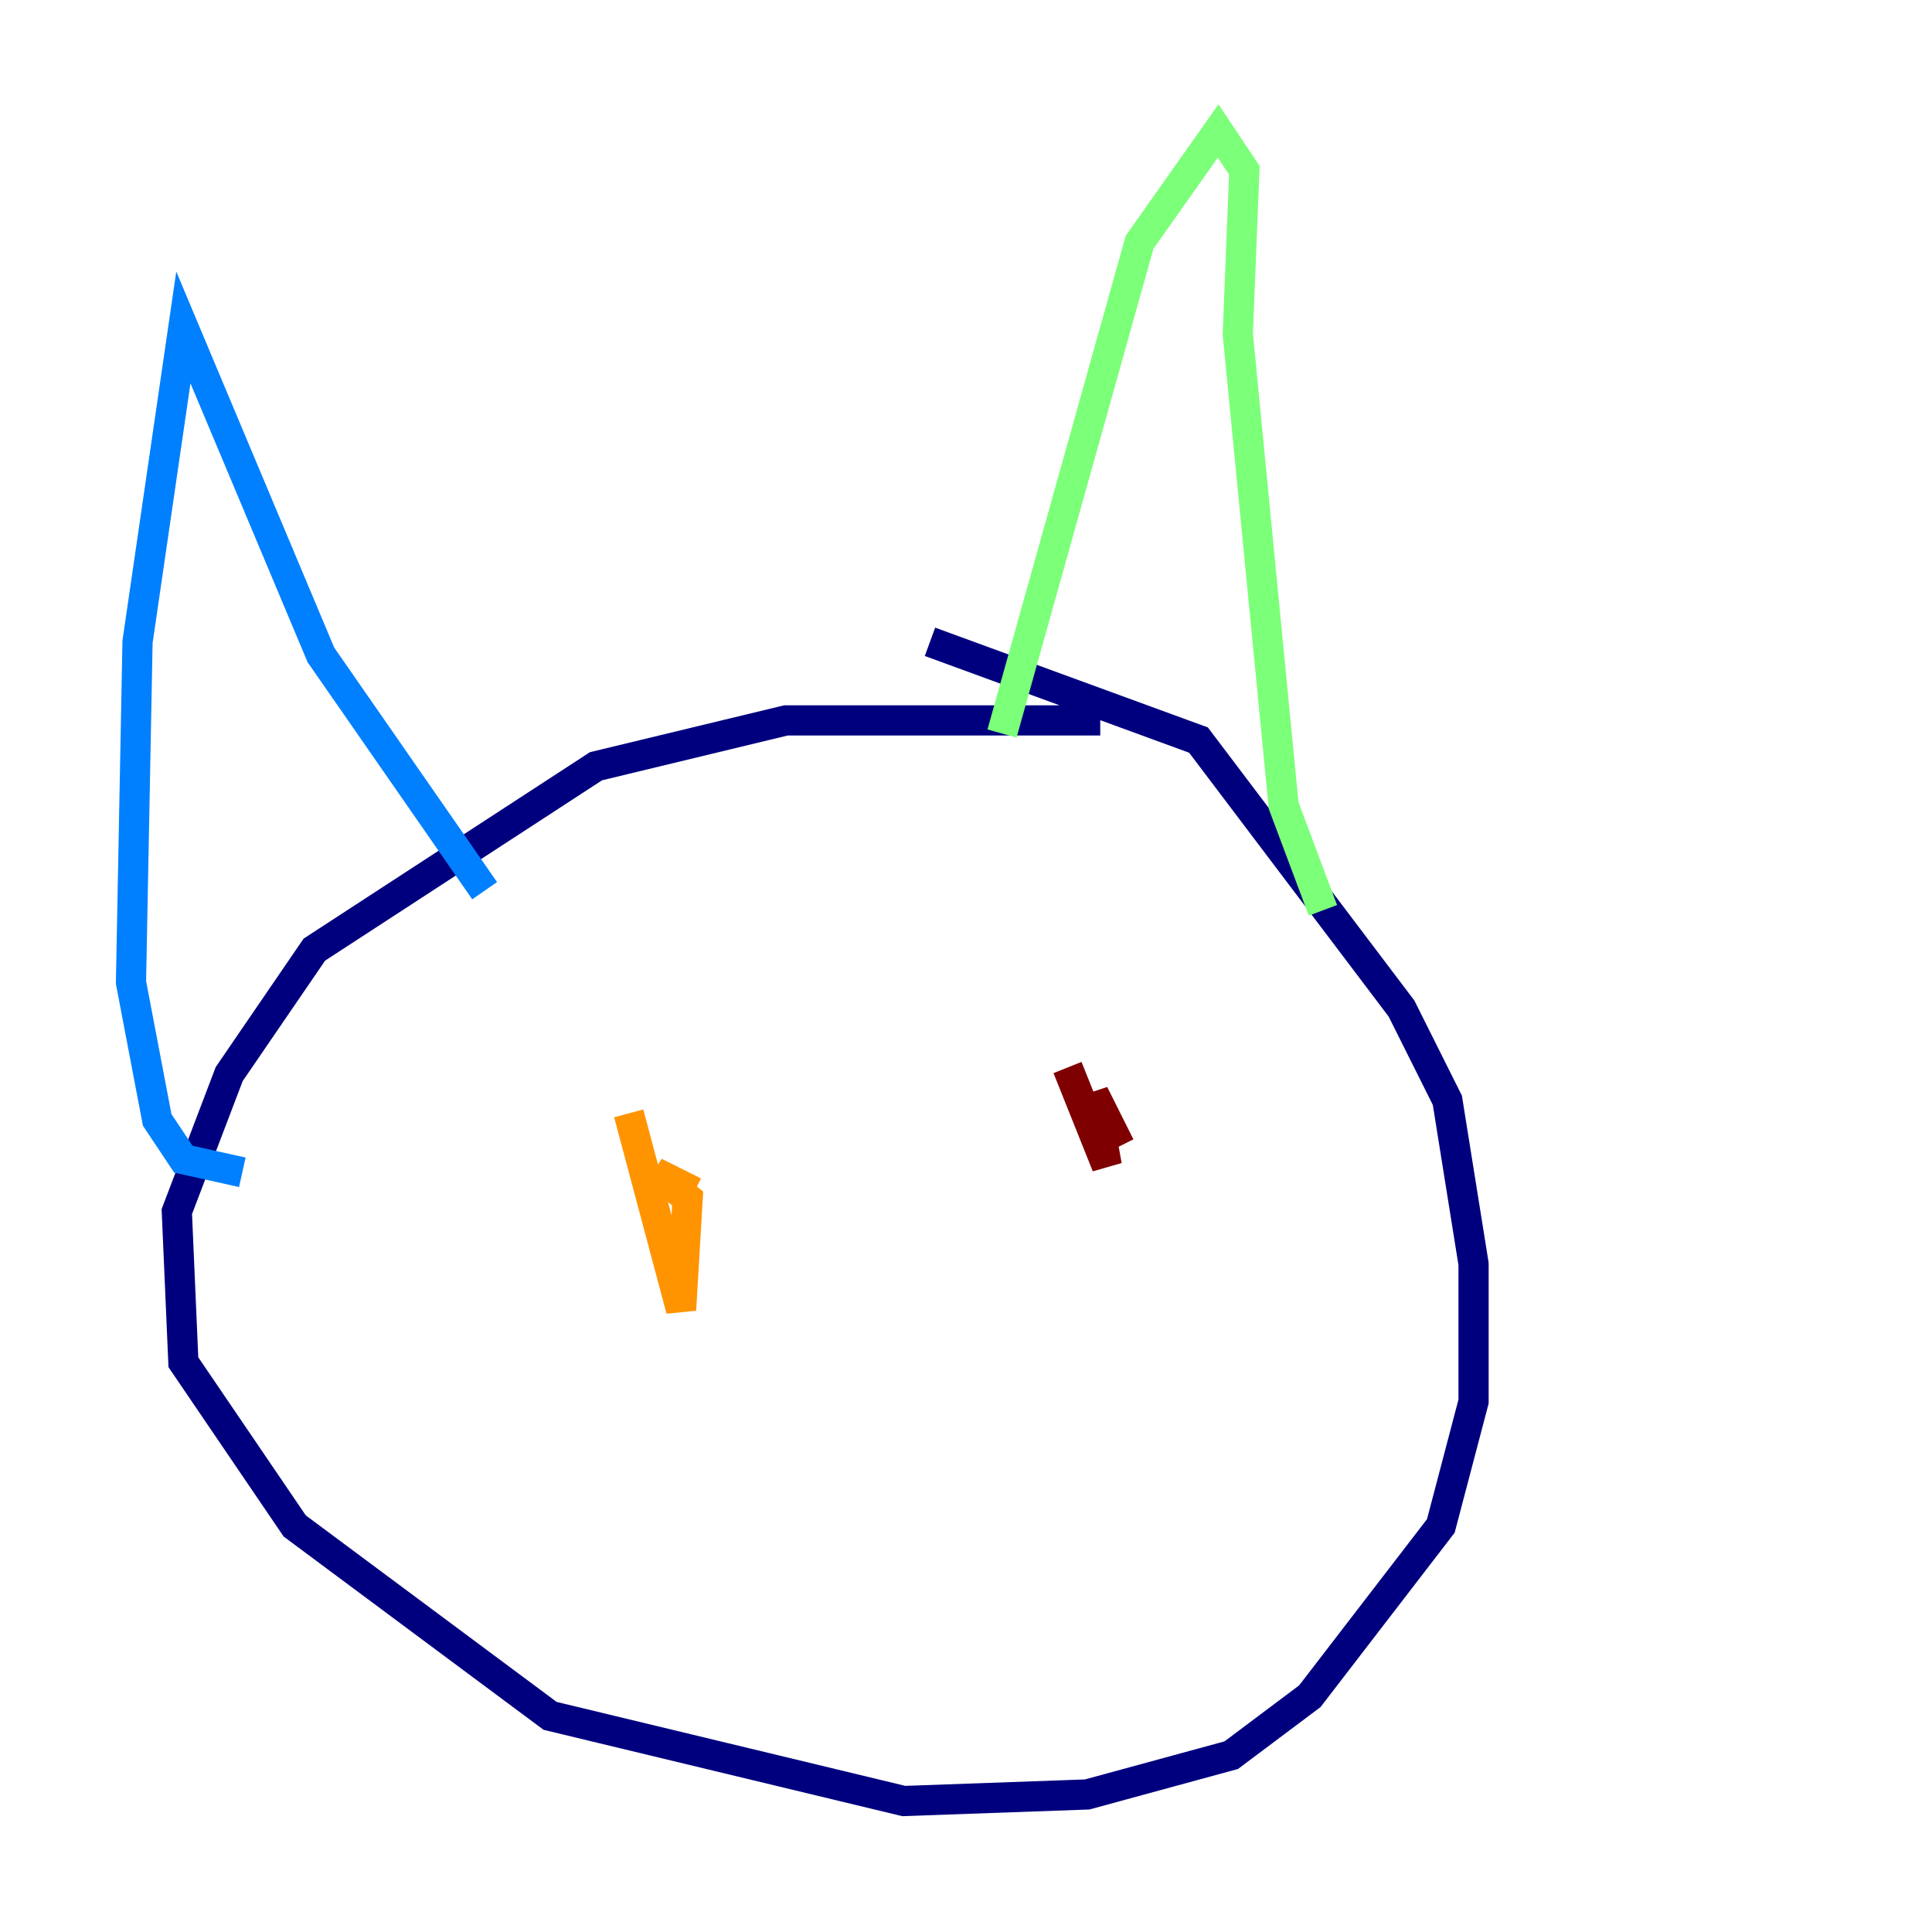 <?xml version="1.0" encoding="utf-8" ?>
<svg baseProfile="tiny" height="128" version="1.2" viewBox="0,0,128,128" width="128" xmlns="http://www.w3.org/2000/svg" xmlns:ev="http://www.w3.org/2001/xml-events" xmlns:xlink="http://www.w3.org/1999/xlink"><defs /><polyline fill="none" points="72.895,47.729 52.068,47.729 39.485,50.766 20.827,62.915 15.186,71.159 11.715,80.271 12.149,90.251 19.525,101.098 36.447,113.681 59.878,119.322 72.027,118.888 81.573,116.285 86.78,112.38 95.458,101.098 97.627,92.854 97.627,83.742 95.891,72.895 92.854,66.82 79.403,49.031 61.614,42.522" stroke="#00007f" stroke-width="2" /><polyline fill="none" points="16.054,77.668 12.149,76.8 10.414,74.197 8.678,65.085 9.112,42.522 12.149,21.695 21.261,43.39 32.108,59.01" stroke="#0080ff" stroke-width="2" /><polyline fill="none" points="66.386,48.597 75.498,16.054 80.705,8.678 82.441,11.281 82.007,22.129 85.044,53.37 87.647,60.312" stroke="#7cff79" stroke-width="2" /><polyline fill="none" points="41.654,73.763 45.125,86.78 45.559,79.403 43.39,77.668 45.993,78.969" stroke="#ff9400" stroke-width="2" /><polyline fill="none" points="70.725,70.725 73.329,77.234 72.461,72.461 74.197,75.932" stroke="#7f0000" stroke-width="2" /></svg>